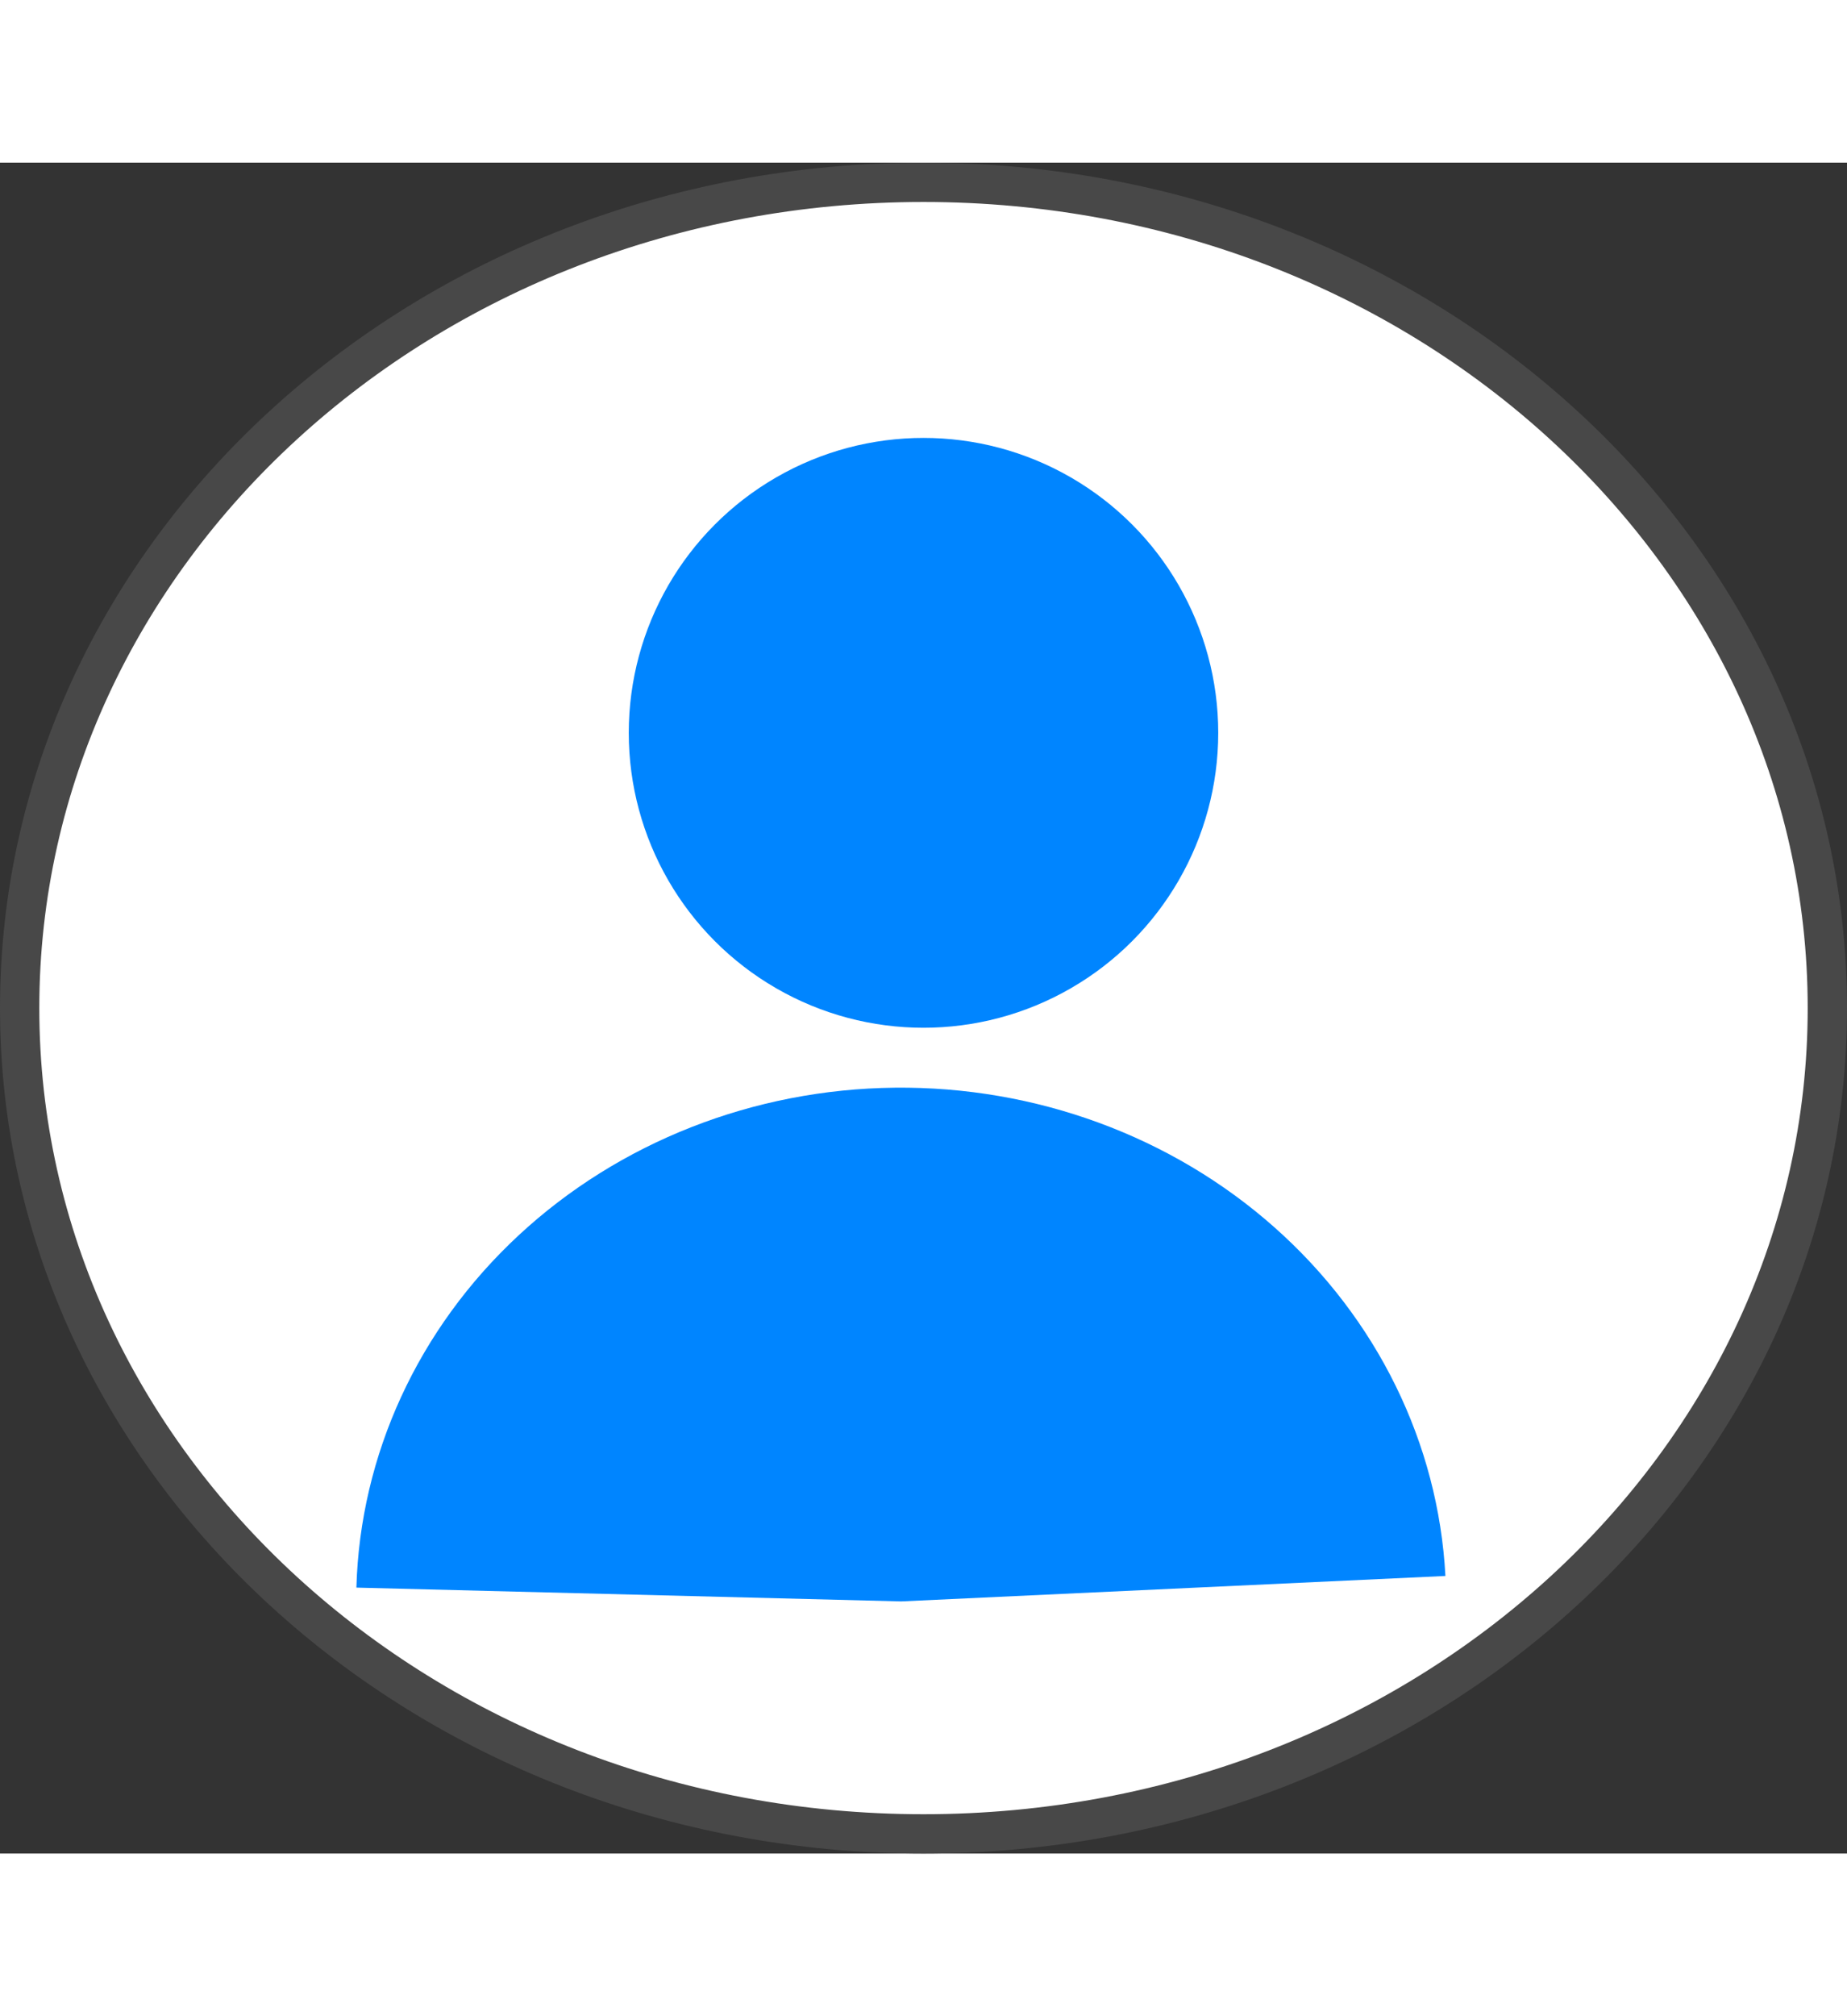 <svg width="33" height="36" viewBox="0 0 47 43" fill="none" xmlns="http://www.w3.org/2000/svg">
<rect x="0" y="0" width="47" height="43" fill="#333333" stroke="none"/>
<path d="M46.5 21.5C46.5 33.057 36.245 42.5 23.5 42.5C10.755 42.5 0.5 33.057 0.5 21.5C0.5 9.943 10.755 0.5 23.5 0.5C36.245 0.5 46.5 9.943 46.5 21.5Z" fill="white" stroke="#484848"/>
<circle cx="23.5" cy="14.5" r="7.5" fill="#0085FF"/>
<path d="M9.069 36.237C9.163 32.86 10.643 29.649 13.197 27.279C15.751 24.908 19.181 23.562 22.767 23.524C26.352 23.485 29.815 24.757 32.428 27.073C35.041 29.388 36.601 32.566 36.781 35.941L22.931 36.588L9.069 36.237Z" fill="#0085FF"/>
</svg>
